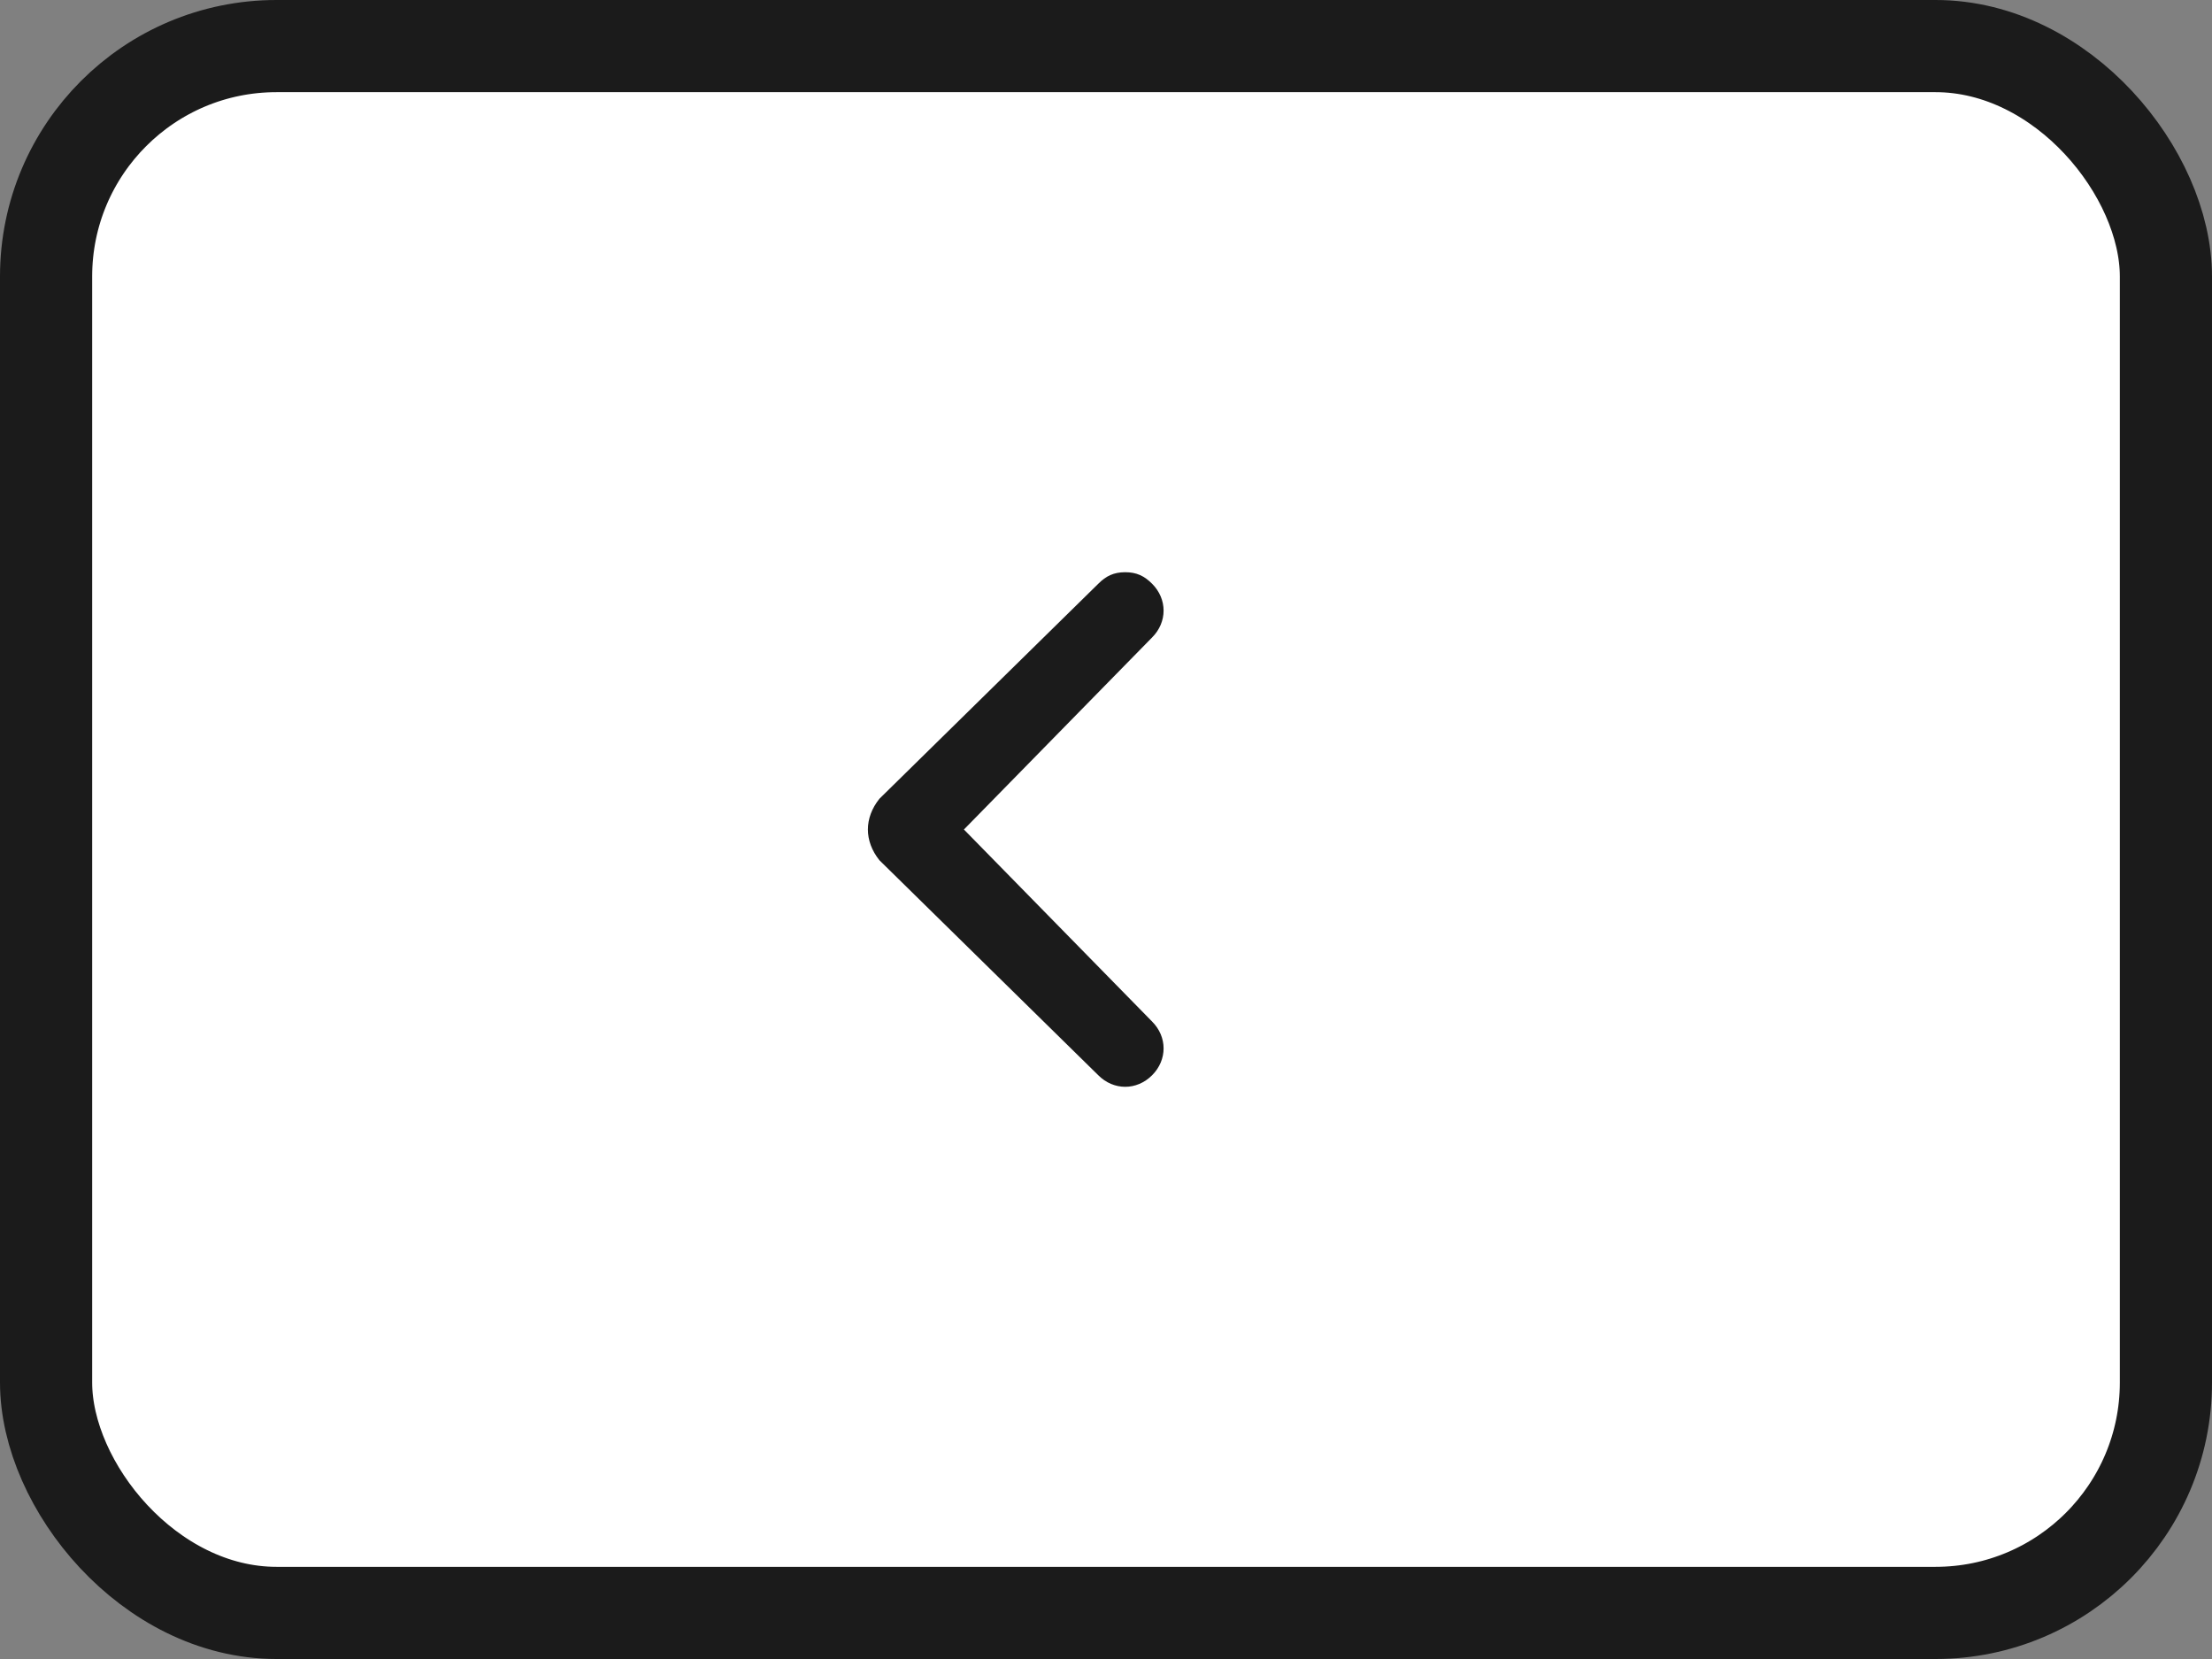 <svg width="48" height="36" viewBox="0 0 48 36" fill="none" xmlns="http://www.w3.org/2000/svg">
<rect x="0" y="0" width="48" height="36" fill="#808080" stroke="none"/>
<rect x="1" y="1" width="46" height="34" rx="5" fill="white"/>
<rect x="1" y="1" width="46" height="34" rx="5" stroke="#1B1B1B" stroke-width="2"/>
<path d="M19.083 18.667L23.833 23.333C24.167 23.667 24.667 23.667 25 23.333C25.333 23 25.333 22.5 25 22.167L20.917 18L25 13.833C25.333 13.5 25.333 13 25 12.667C24.833 12.5 24.667 12.417 24.417 12.417C24.167 12.417 24 12.5 23.833 12.667L19.083 17.333C18.75 17.75 18.75 18.25 19.083 18.667C19.083 18.583 19.083 18.583 19.083 18.667Z" fill="#1B1B1B"/>
</svg>
